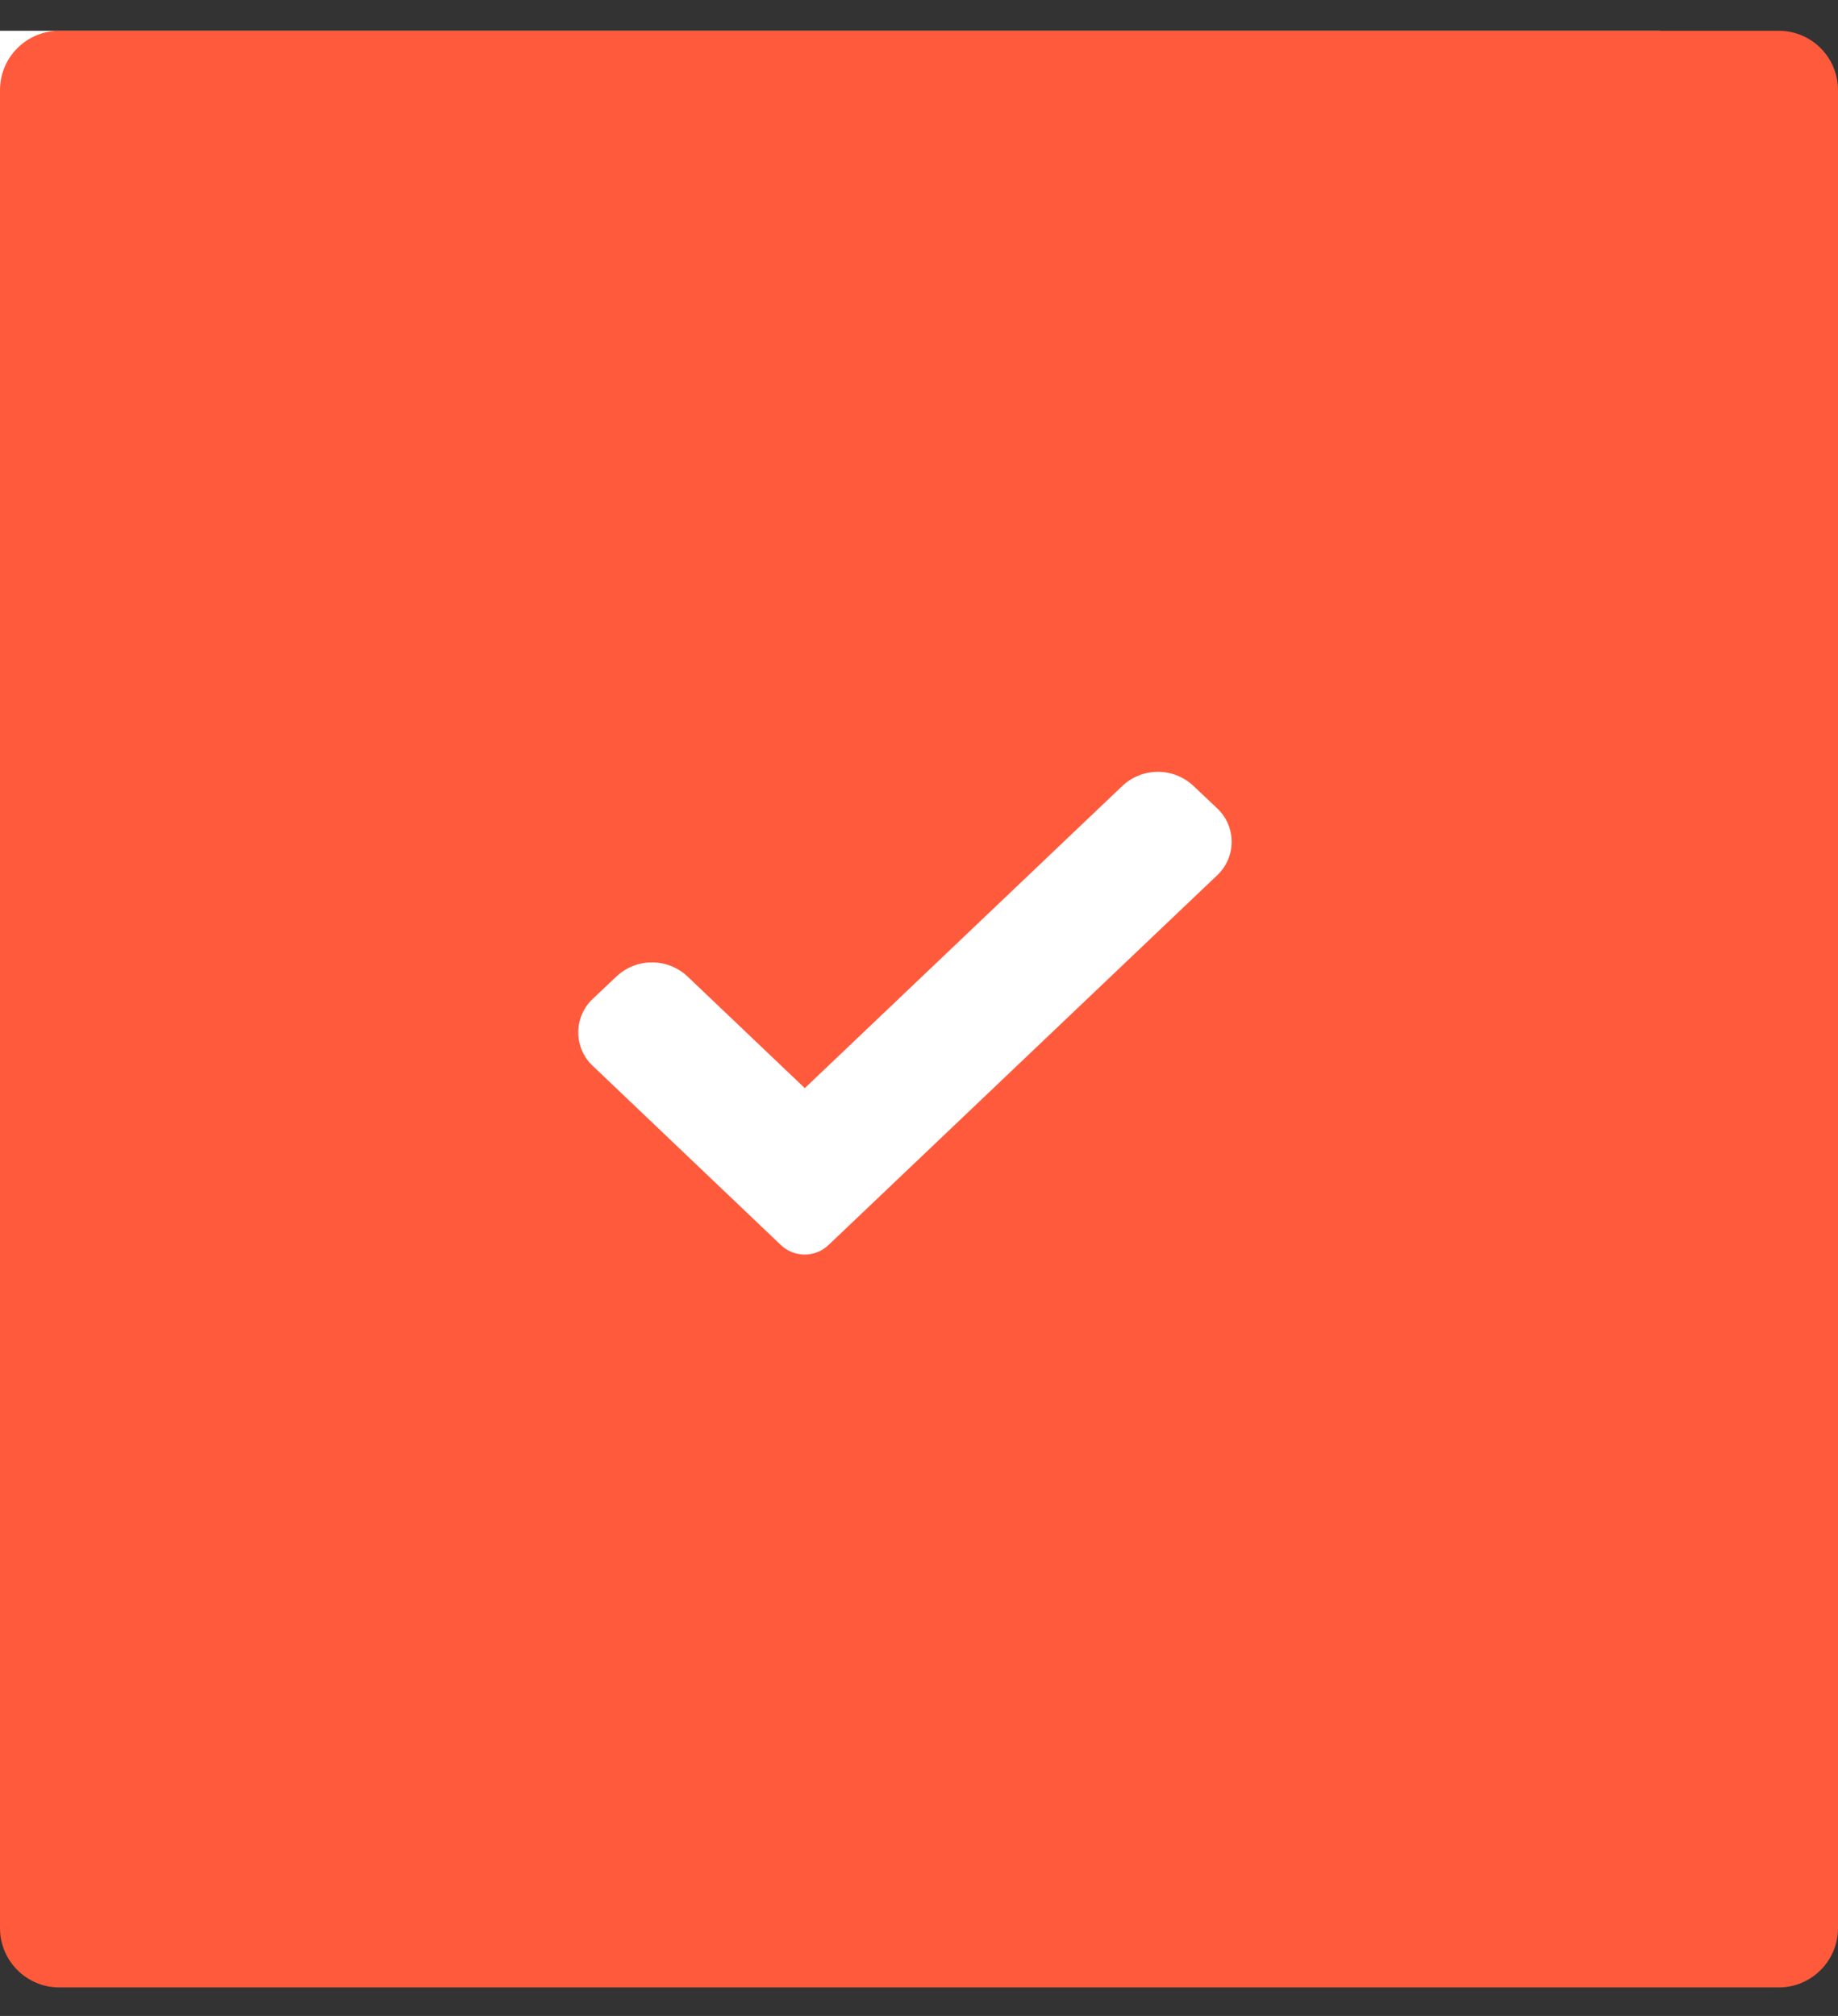 <svg width="31" height="34" viewBox="0 0 31 34" fill="none" xmlns="http://www.w3.org/2000/svg">
<rect x="0" y="0" width="31" height="34" fill="#333333" stroke="none"/>
<path d="M28 0.519H0V29.519H28V0.519Z" fill="white"/>
<path d="M30 0.519H1C0.448 0.519 0 0.967 0 1.519V32.519C0 33.071 0.448 33.519 1 33.519H30C30.552 33.519 31 33.071 31 32.519V1.519C31 0.967 30.552 0.519 30 0.519Z" fill="#FF5A3C"/>
<path d="M13.972 21C13.864 21.102 13.721 21.159 13.572 21.159C13.423 21.159 13.28 21.102 13.172 21L10 17.979C9.922 17.907 9.86 17.819 9.817 17.721C9.775 17.623 9.753 17.518 9.753 17.412C9.753 17.305 9.775 17.2 9.817 17.102C9.86 17.004 9.922 16.917 10 16.844L10.4 16.466C10.562 16.315 10.775 16.231 10.996 16.231C11.218 16.231 11.431 16.315 11.593 16.466L13.574 18.352L18.933 13.252C19.095 13.101 19.308 13.017 19.529 13.017C19.751 13.017 19.964 13.101 20.126 13.252L20.526 13.63C20.604 13.703 20.666 13.79 20.709 13.888C20.751 13.986 20.773 14.091 20.773 14.197C20.773 14.304 20.751 14.409 20.709 14.507C20.666 14.605 20.604 14.693 20.526 14.765L13.972 21Z" fill="white"/>
</svg>

